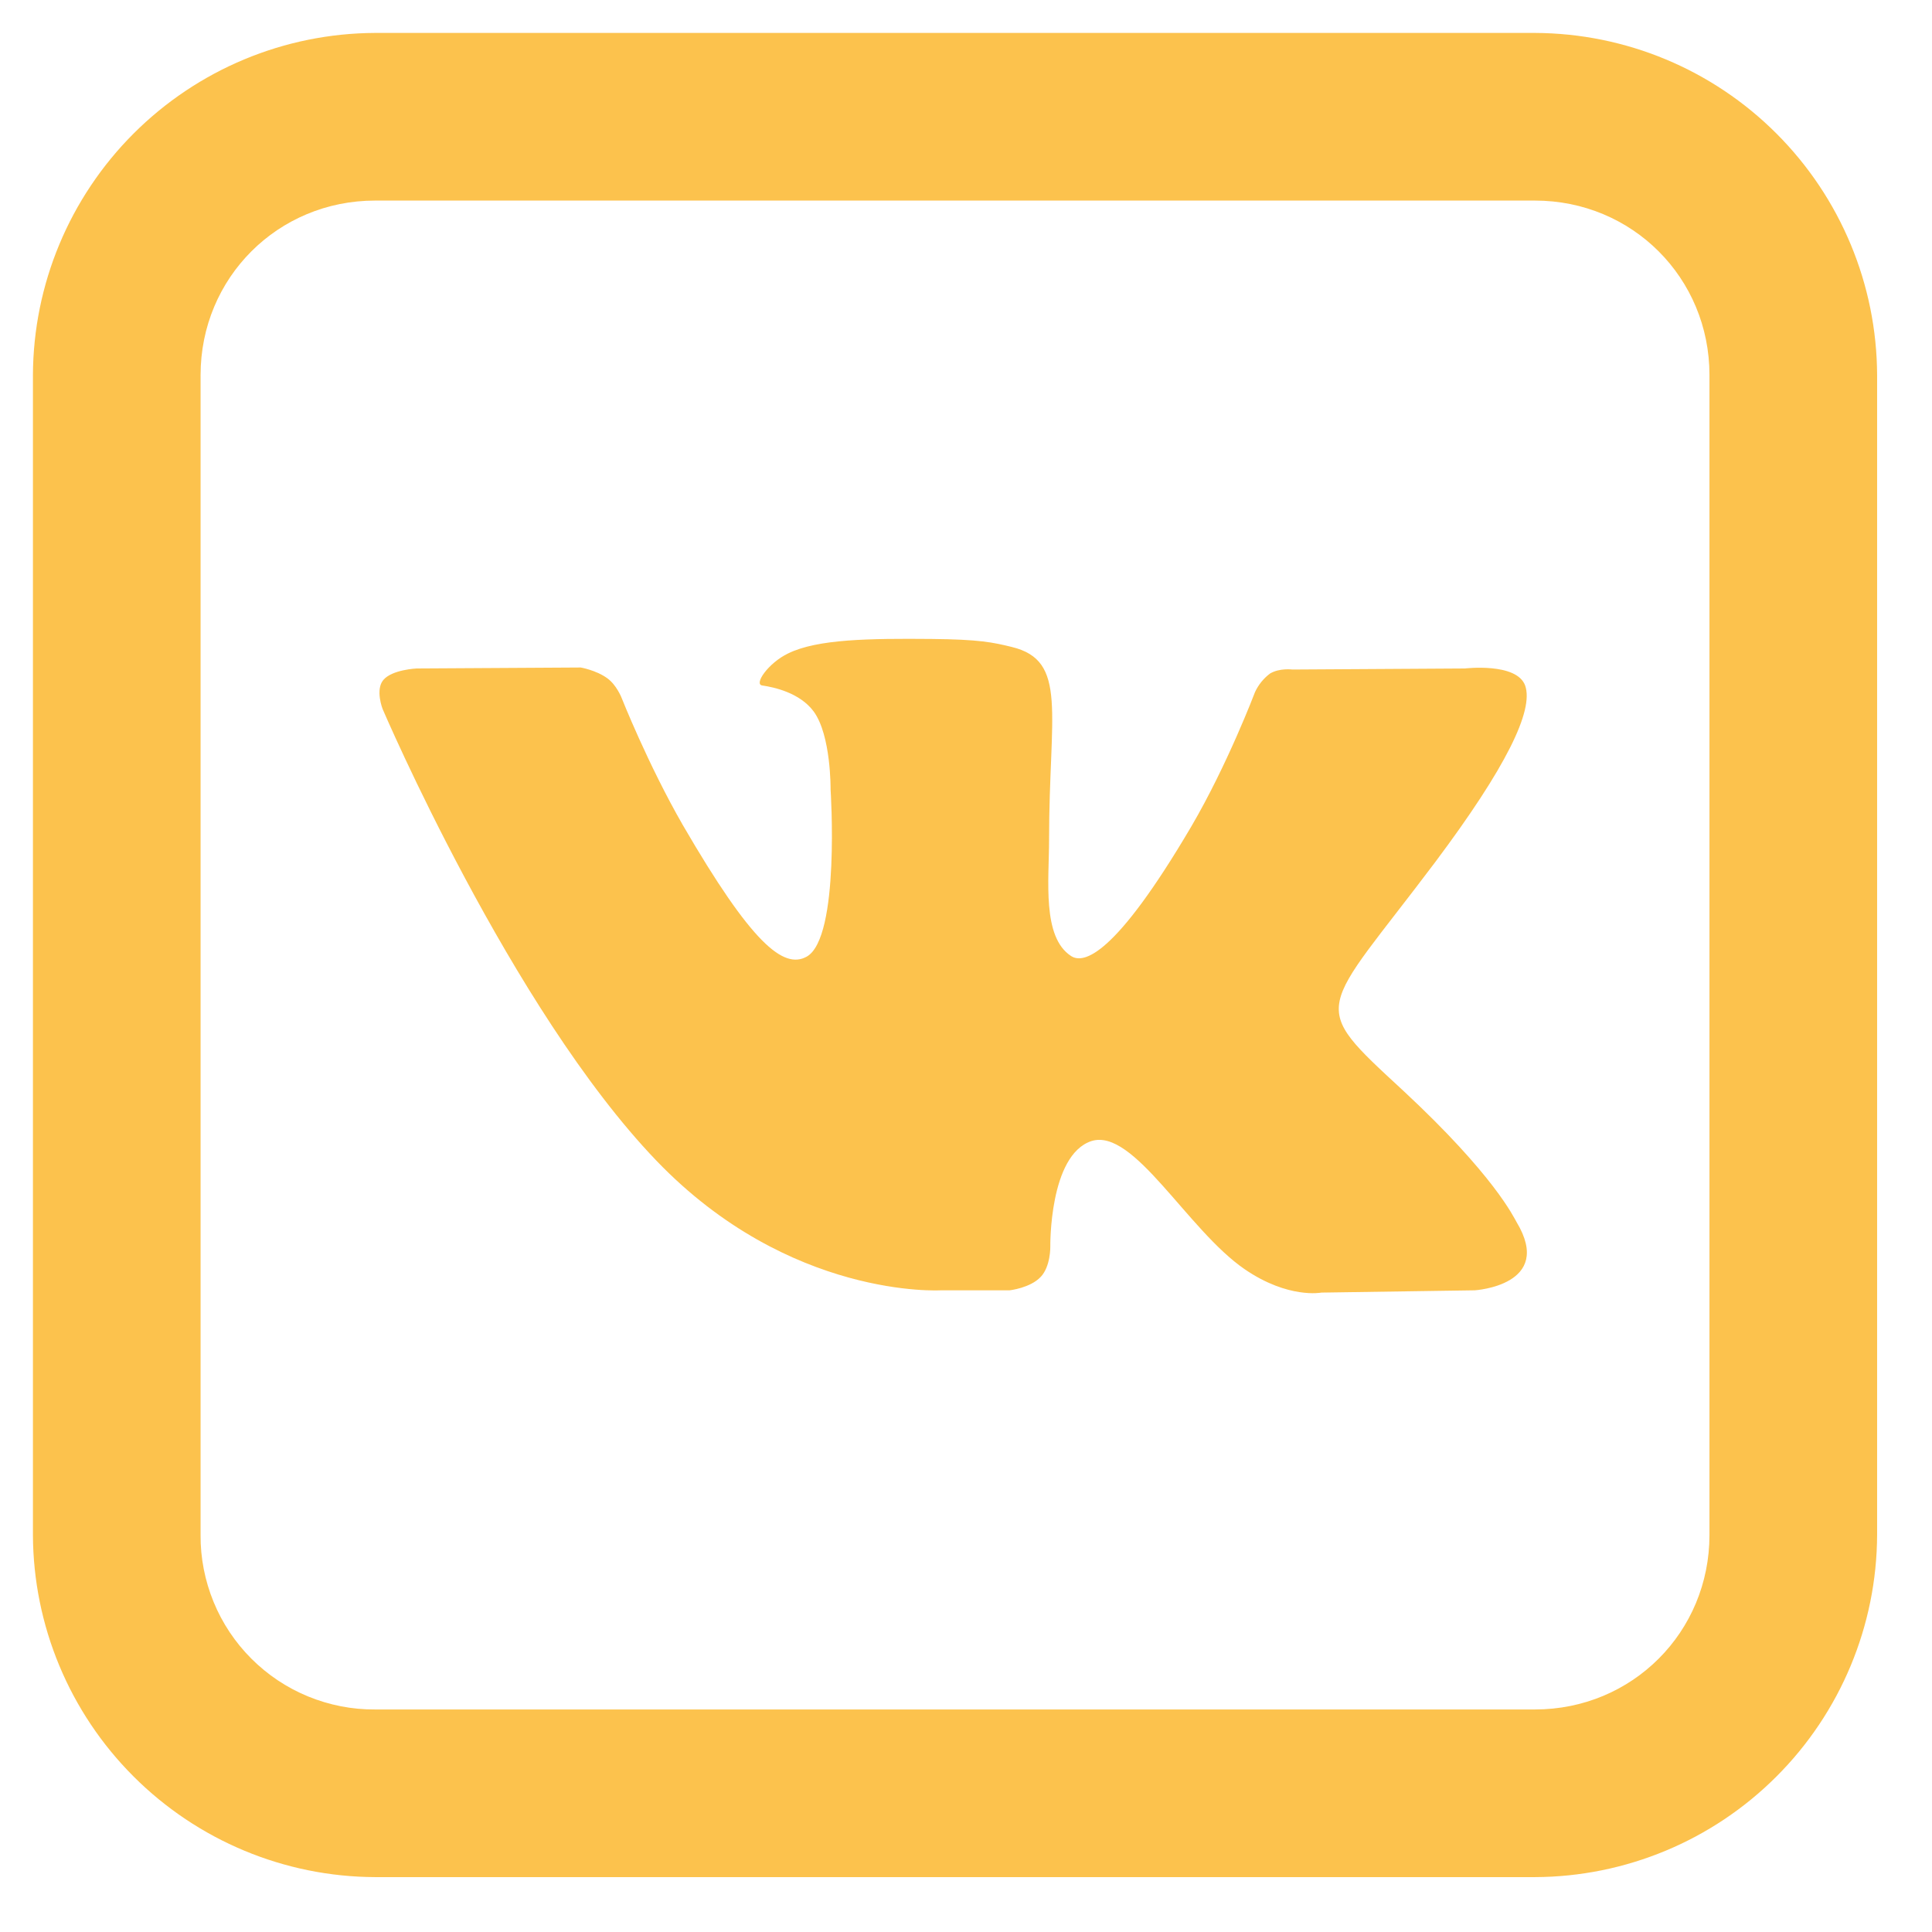 <svg width="22" height="22" viewBox="0 0 22 22" fill="none" xmlns="http://www.w3.org/2000/svg">
<path opacity="0.7" d="M4.271 0.375C3.239 0.379 2.251 0.791 1.521 1.521C0.791 2.251 0.379 3.239 0.375 4.271V17.479C0.379 18.511 0.791 19.5 1.521 20.229C2.251 20.959 3.239 21.371 4.271 21.375H17.479C18.511 21.371 19.5 20.959 20.229 20.229C20.959 19.5 21.371 18.511 21.375 17.479V4.271C21.371 3.239 20.959 2.251 20.229 1.521C19.5 0.791 18.511 0.379 17.479 0.375H4.271ZM4.271 2.284H17.479C18.586 2.284 19.466 3.164 19.466 4.271V17.479C19.466 18.586 18.586 19.466 17.479 19.466H4.271C4.01 19.468 3.751 19.417 3.509 19.318C3.267 19.219 3.047 19.072 2.862 18.887C2.678 18.703 2.531 18.483 2.432 18.241C2.333 17.999 2.282 17.74 2.284 17.479V4.271C2.284 3.164 3.164 2.284 4.271 2.284ZM10.607 7.276C9.905 7.27 9.309 7.276 8.974 7.441C8.749 7.549 8.578 7.795 8.682 7.806C8.813 7.825 9.107 7.888 9.265 8.101C9.465 8.373 9.458 8.989 9.458 8.989C9.458 8.989 9.57 10.681 9.185 10.894C8.921 11.039 8.559 10.744 7.777 9.398C7.378 8.705 7.076 7.941 7.076 7.941C7.076 7.941 7.019 7.798 6.916 7.724C6.789 7.631 6.613 7.601 6.613 7.601L4.745 7.612C4.745 7.612 4.465 7.624 4.365 7.743C4.271 7.855 4.357 8.074 4.357 8.074C4.357 8.074 5.819 11.493 7.474 13.216C8.992 14.798 10.715 14.693 10.715 14.693H11.497C11.497 14.693 11.732 14.667 11.851 14.54C11.964 14.421 11.96 14.197 11.96 14.197C11.96 14.197 11.945 13.15 12.43 12.993C12.911 12.843 13.522 14.007 14.175 14.454C14.671 14.793 15.047 14.719 15.047 14.719L16.793 14.693C16.793 14.693 17.703 14.637 17.27 13.917C17.237 13.862 17.02 13.388 15.977 12.418C14.88 11.405 15.026 11.569 16.346 9.813C17.147 8.743 17.468 8.09 17.367 7.806C17.271 7.542 16.681 7.612 16.681 7.612L14.716 7.624C14.716 7.624 14.571 7.605 14.463 7.669C14.389 7.724 14.33 7.797 14.291 7.881C14.291 7.881 13.978 8.708 13.564 9.414C12.691 10.897 12.337 10.979 12.196 10.886C11.864 10.67 11.946 10.021 11.946 9.562C11.946 8.119 12.165 7.523 11.521 7.367C11.308 7.315 11.152 7.281 10.608 7.276H10.607Z" fill="#fba902"/>
</svg>
